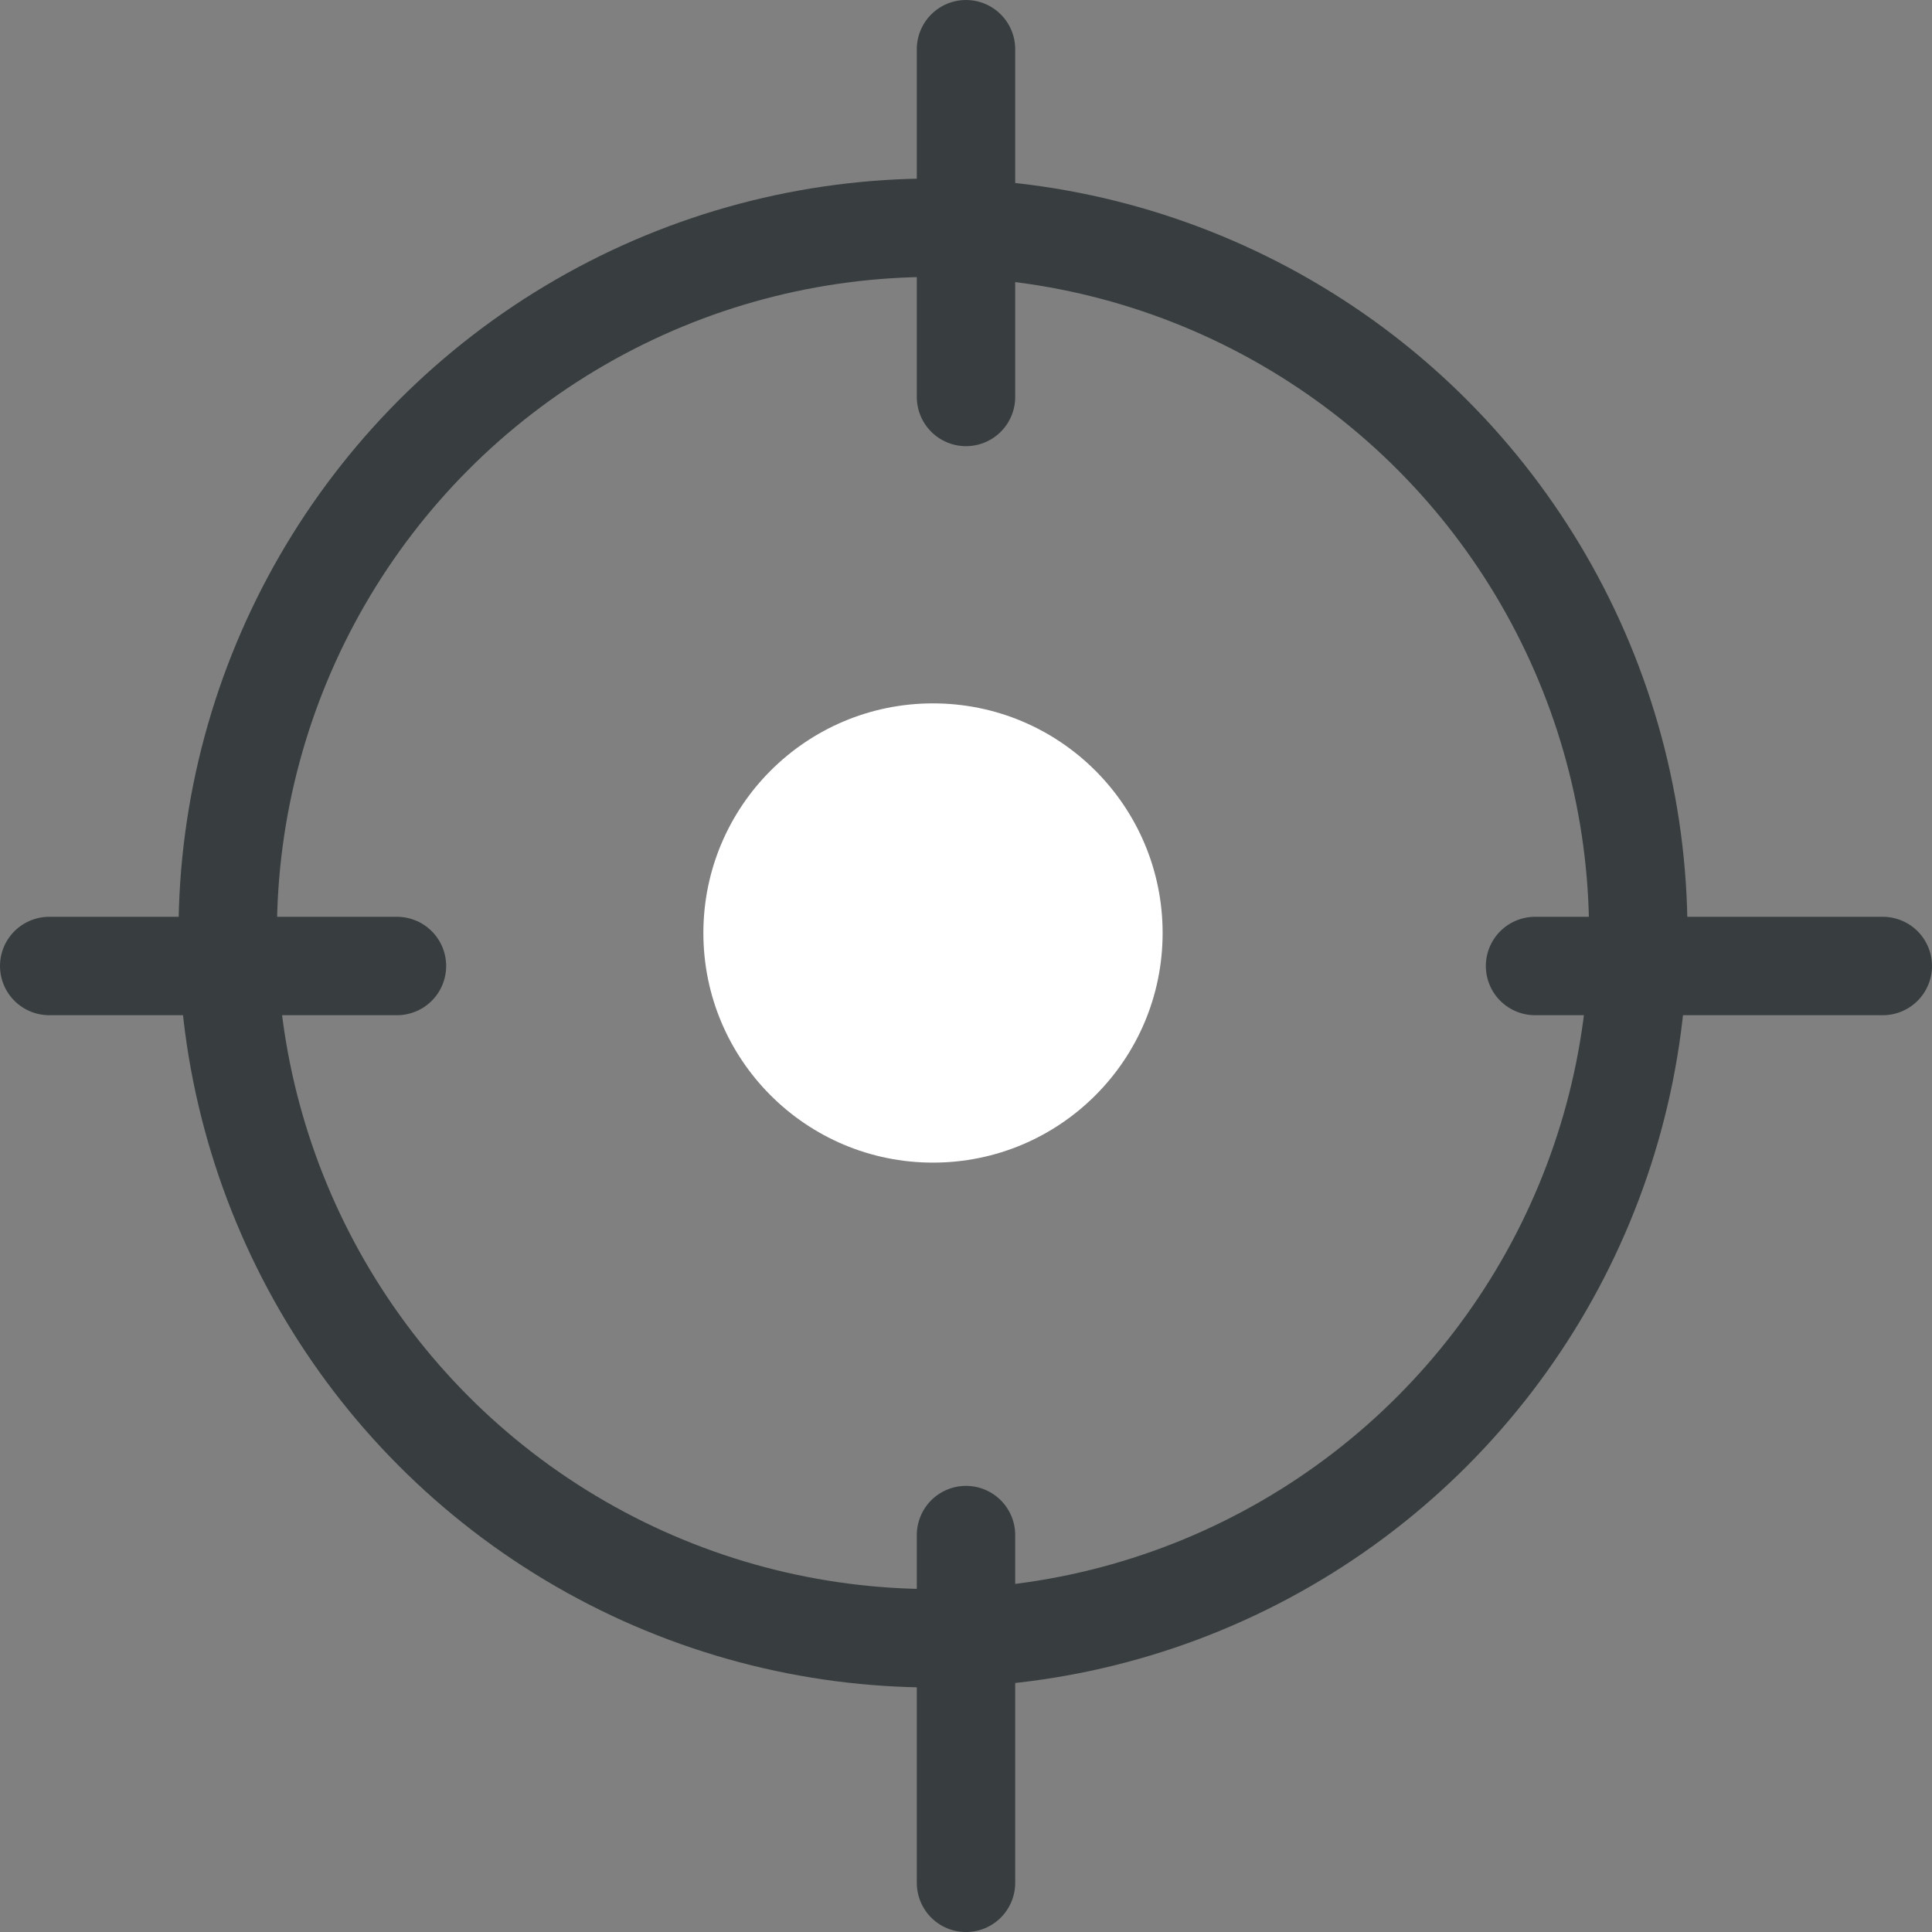 <svg xmlns="http://www.w3.org/2000/svg" width="58.896" height="58.897" viewBox="0 0 58.896 58.897">
  <rect x="0" y="0" width="58.896" height="58.897" fill="#808080" stroke="none"/>
  <g id="Group_152" data-name="Group 152" transform="translate(-769.558 -960.558)">
    <g id="Ellipse_1" data-name="Ellipse 1" transform="translate(775 966)" fill="none" stroke="#383e3f" stroke-linecap="round" stroke-linejoin="round" stroke-width="3">
      <circle cx="23" cy="23" r="23" stroke="none"/>
      <circle cx="23" cy="23" r="21.5" fill="none"/>
    </g>
    <circle id="Ellipse_2" data-name="Ellipse 2" cx="7" cy="7" r="7" transform="translate(791 982)" fill="#fff"/>
    <line id="Line_2" data-name="Line 2" x2="10.601" transform="translate(771.058 990.006)" fill="none" stroke="#383e3f" stroke-linecap="round" stroke-width="3"/>
    <line id="Line_3" data-name="Line 3" x2="10.601" transform="translate(816.353 990.006)" fill="none" stroke="#383e3f" stroke-linecap="round" stroke-width="3"/>
    <line id="Line_4" data-name="Line 4" x2="10.601" transform="translate(799.006 962.058) rotate(90)" fill="none" stroke="#383e3f" stroke-linecap="round" stroke-width="3"/>
    <line id="Line_5" data-name="Line 5" x2="10.601" transform="translate(799.006 1007.354) rotate(90)" fill="none" stroke="#383e3f" stroke-linecap="round" stroke-width="3"/>
  </g>
</svg>
